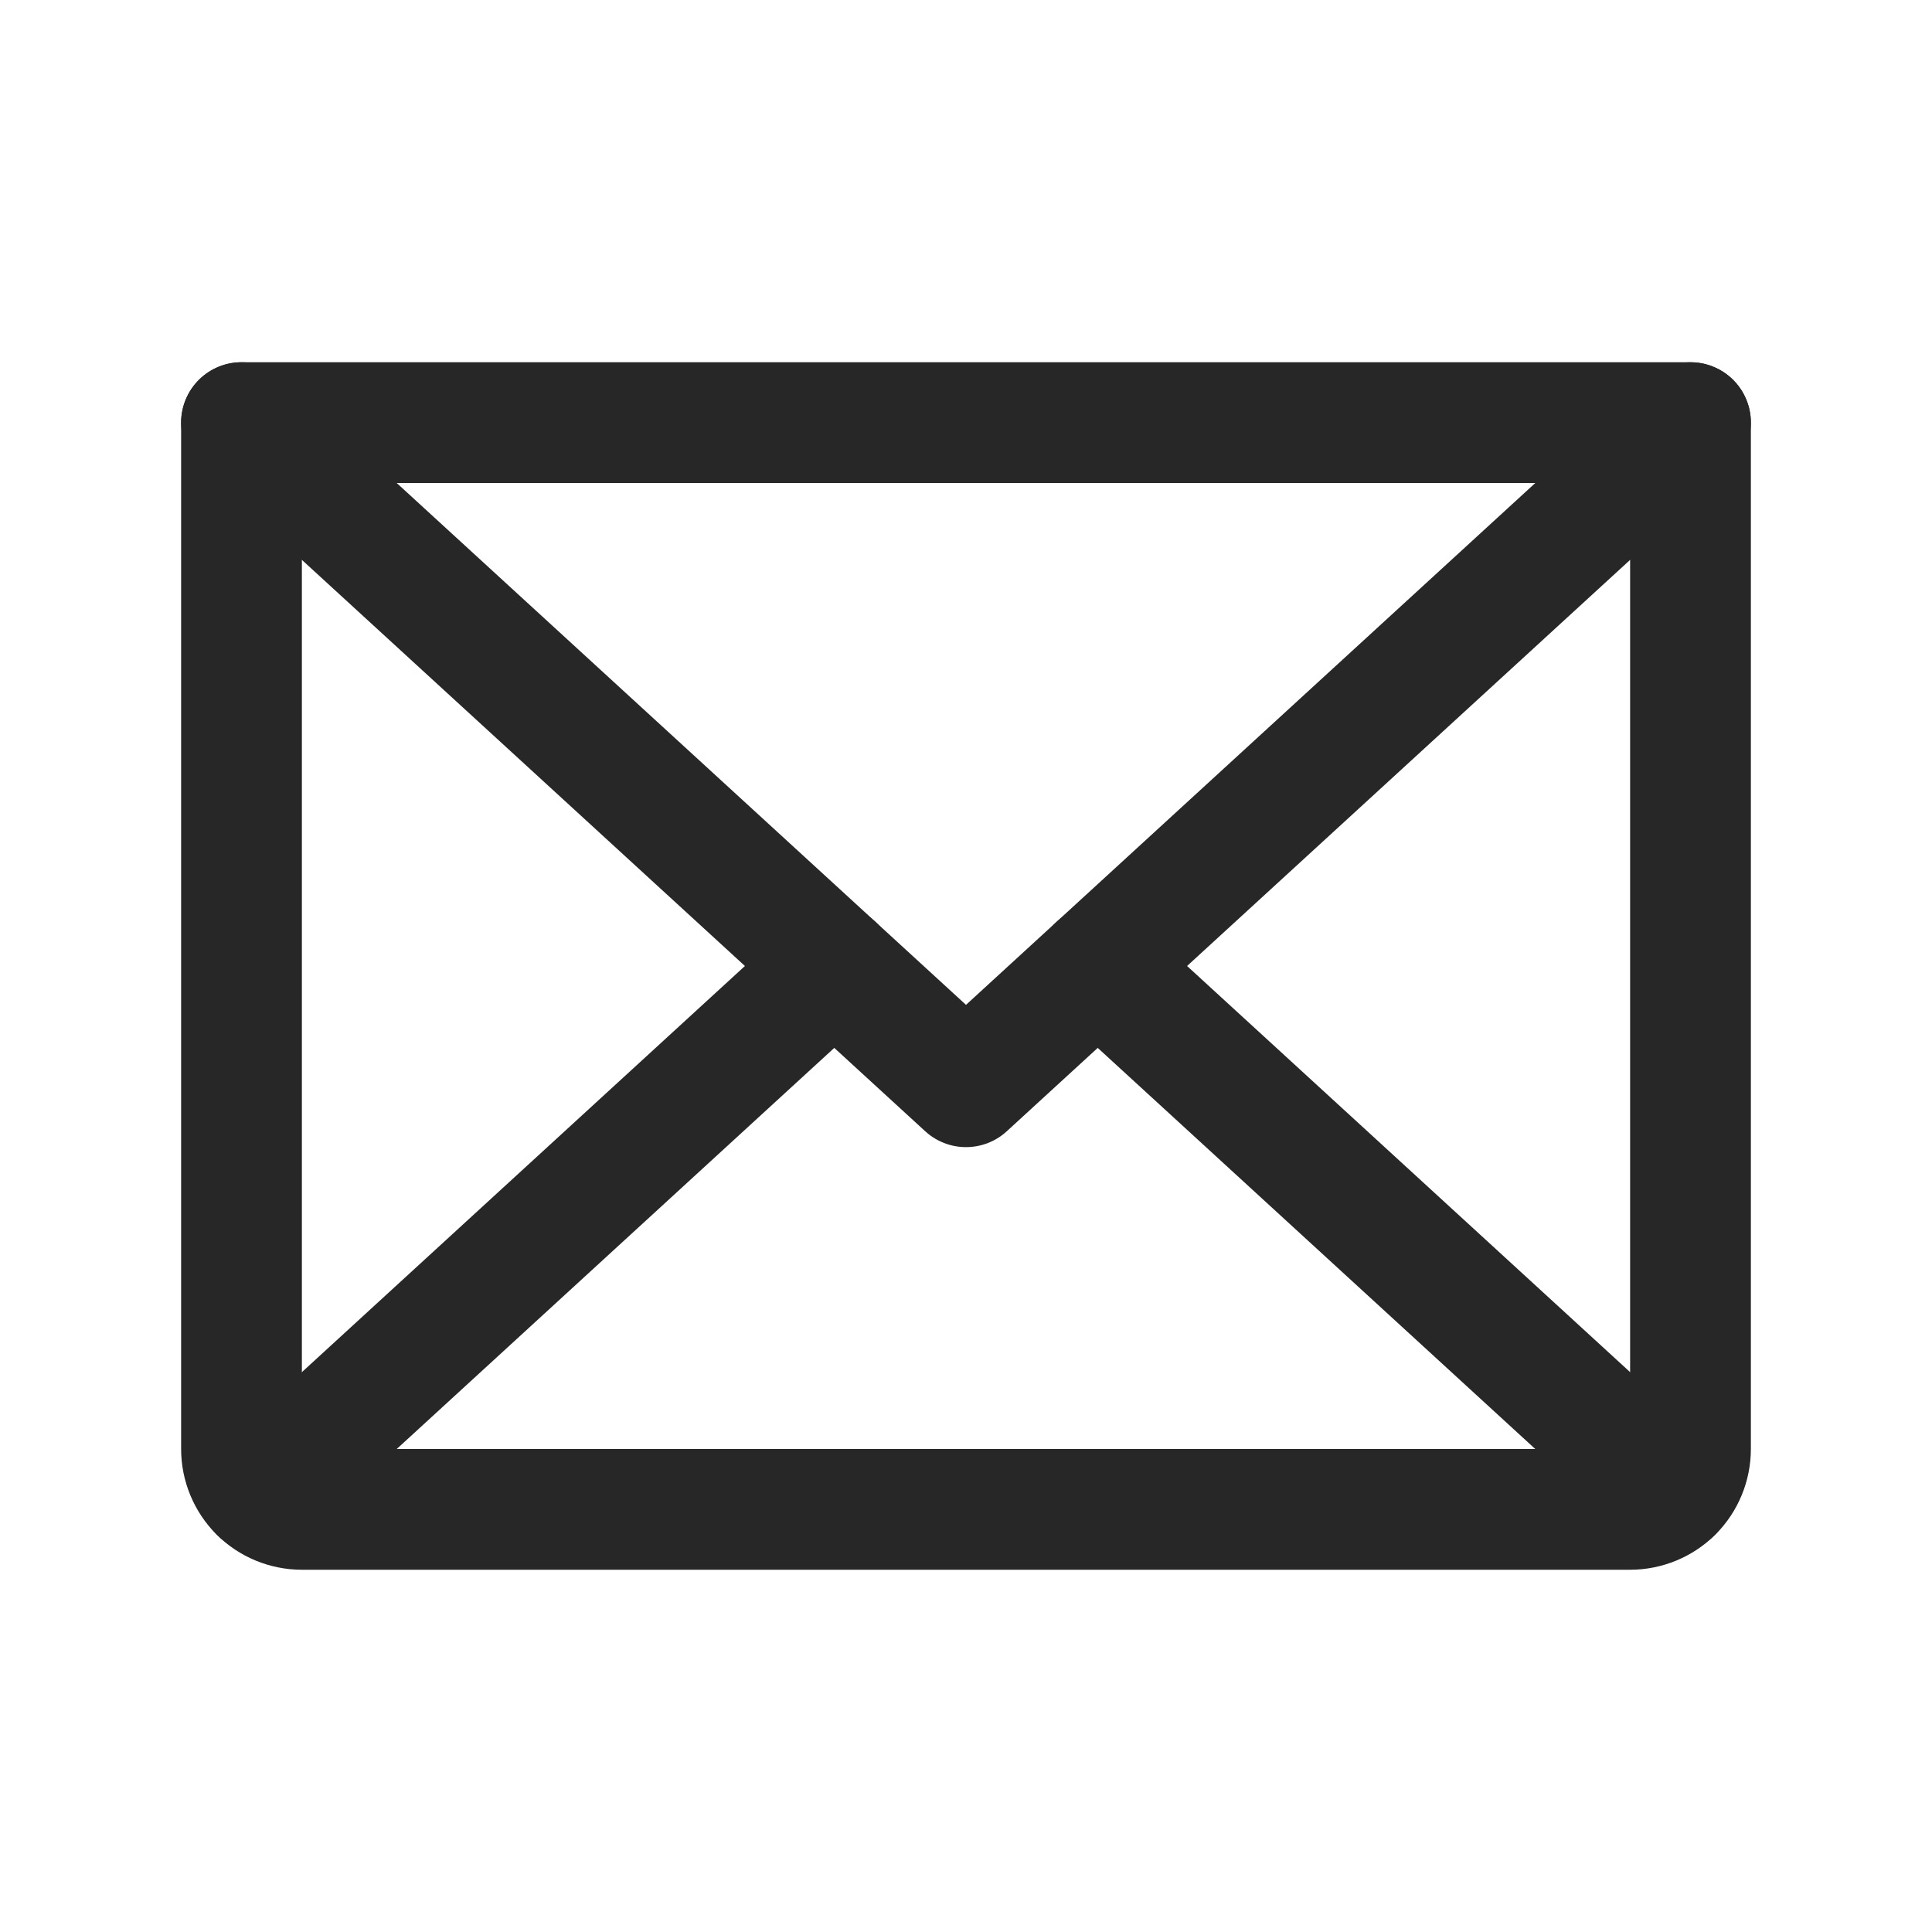 <svg width="16" height="16" viewBox="0 0 16 16" fill="none" xmlns="http://www.w3.org/2000/svg">
<path d="M14 3.5L8 9L2 3.5" stroke="#272727" stroke-linecap="round" stroke-linejoin="round"/>
<path d="M2 3.5H14V12C14 12.133 13.947 12.26 13.854 12.354C13.76 12.447 13.633 12.5 13.5 12.5H2.5C2.367 12.5 2.24 12.447 2.146 12.354C2.053 12.26 2 12.133 2 12V3.5Z" stroke="#272727" stroke-linecap="round" stroke-linejoin="round"/>
<path d="M6.909 8L2.154 12.359" stroke="#272727" stroke-linecap="round" stroke-linejoin="round"/>
<path d="M13.846 12.359L9.091 8" stroke="#272727" stroke-linecap="round" stroke-linejoin="round"/>
</svg>
